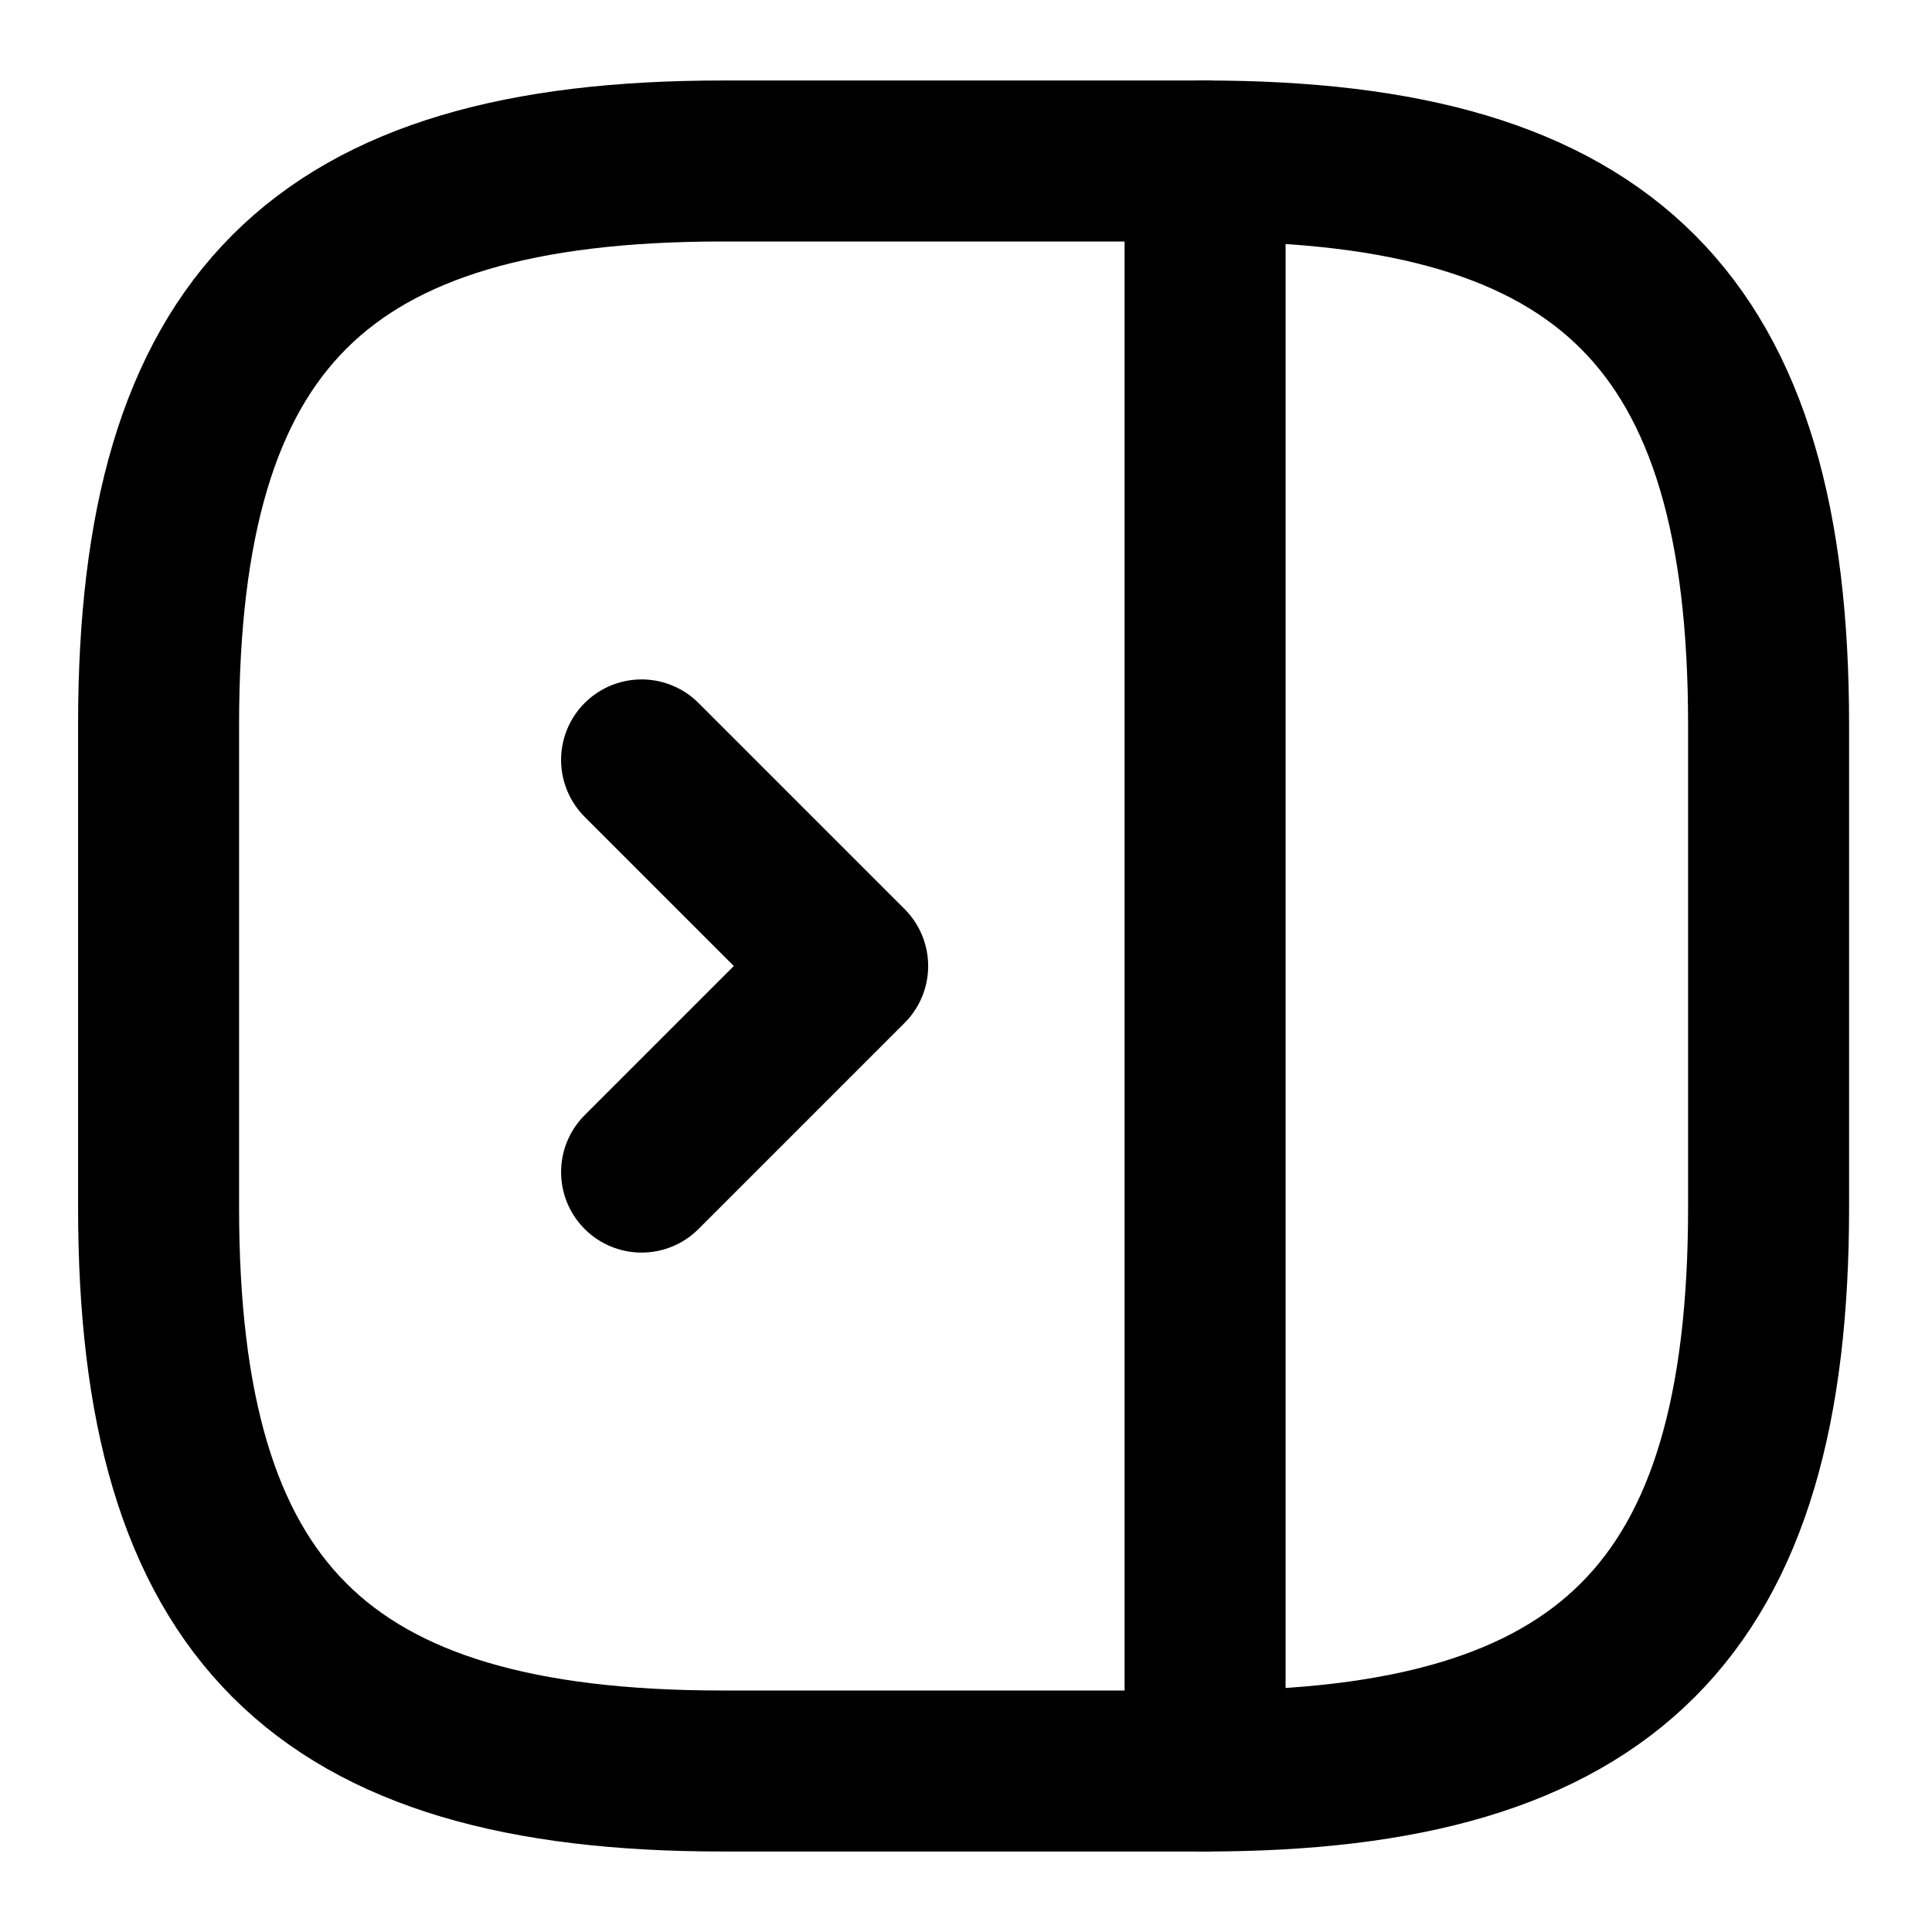<svg viewBox="0 0 24 24" fill="none" xmlns="http://www.w3.org/2000/svg">
<path d="M21.97 15V9C21.97 4 19.97 2 14.97 2H8.97C3.97 2 1.97 4 1.97 9V15C1.97 20 3.97 22 8.97 22H14.97C19.97 22 21.97 20 21.97 15Z" stroke="currentColor" stroke-width="2" stroke-linecap="round" stroke-linejoin="round"/>
<path d="M14.97 2V22" stroke="currentColor" stroke-width="2" stroke-linecap="round" stroke-linejoin="round"/>
<path d="M7.97 9.44L10.53 12L7.97 14.56" stroke="currentColor" stroke-width="2" stroke-linecap="round" stroke-linejoin="round"/>
</svg>
